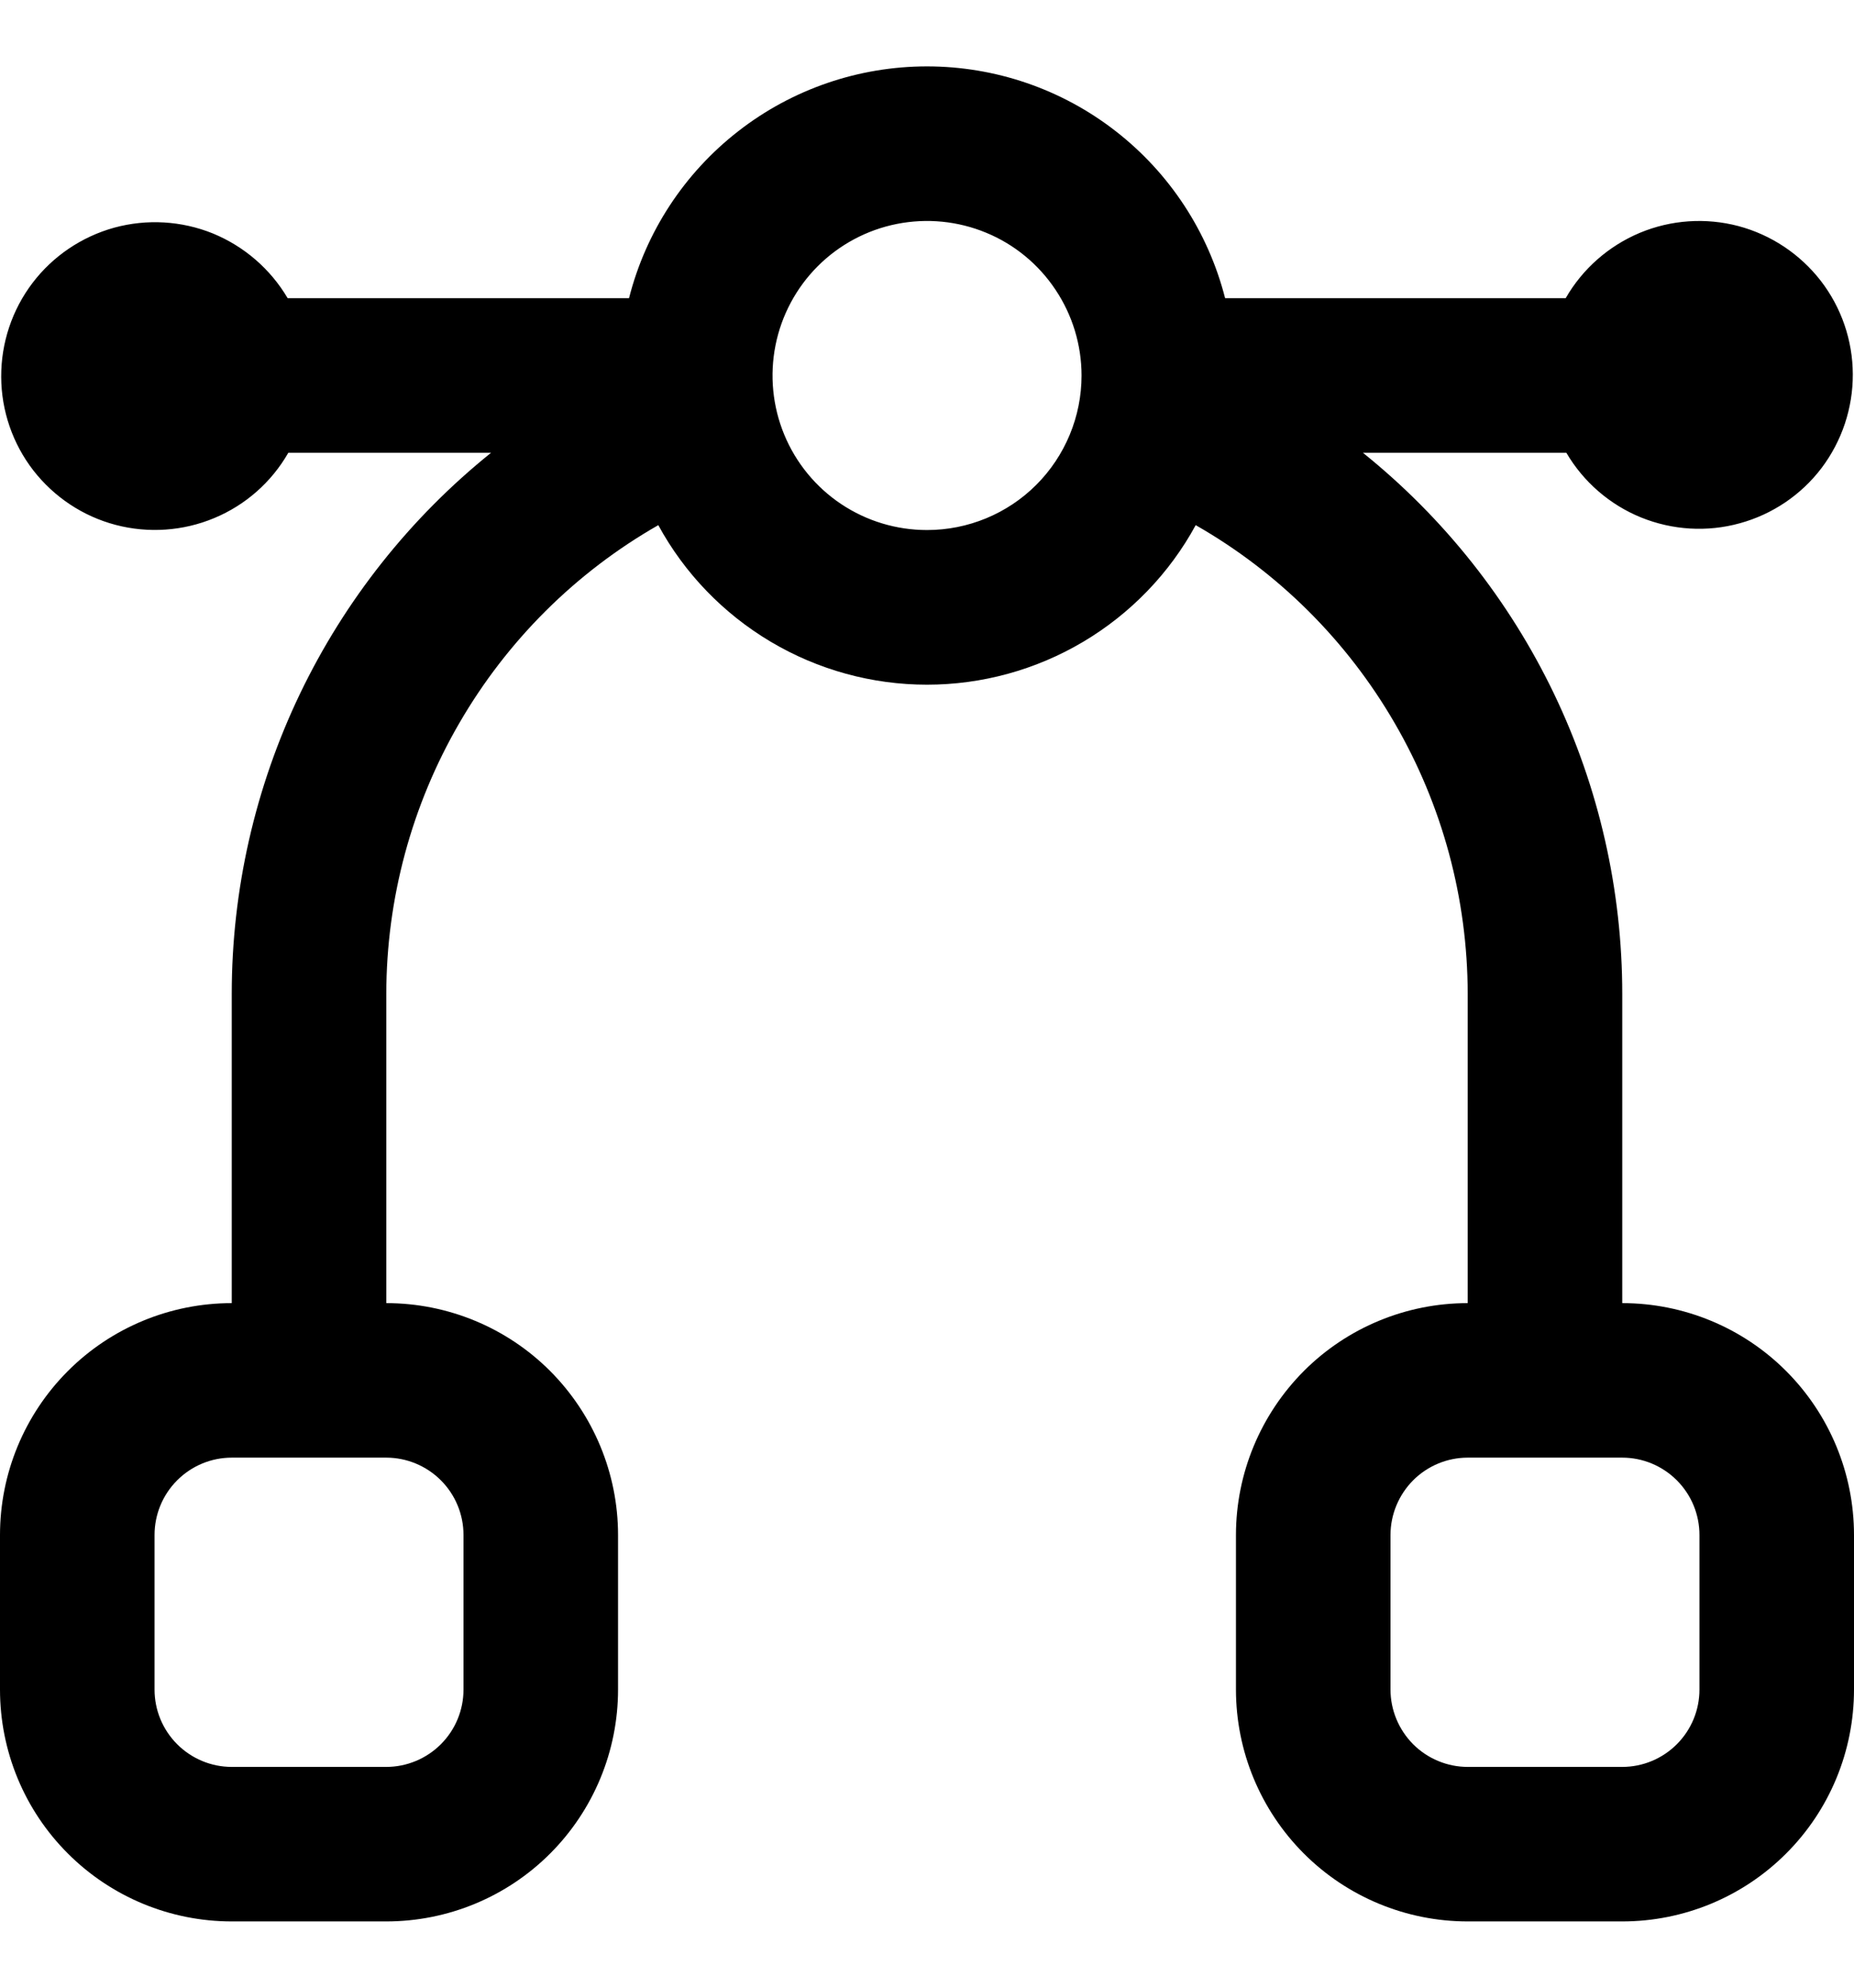 <svg width="14" height="15" viewBox="0 0 14 15" fill="none" xmlns="http://www.w3.org/2000/svg">
<g clip-path="url(#clip0_2_878)">
<path d="M12.25 9.834V7.5C12.25 6.717 12.074 5.943 11.735 5.236C11.396 4.53 10.903 3.908 10.292 3.417H11.828C11.957 3.637 12.156 3.809 12.392 3.905C12.629 4.001 12.891 4.017 13.137 3.949C13.383 3.882 13.601 3.735 13.755 3.532C13.909 3.328 13.992 3.079 13.991 2.824C13.99 2.569 13.905 2.321 13.749 2.119C13.592 1.917 13.374 1.772 13.127 1.706C12.88 1.641 12.618 1.659 12.383 1.757C12.147 1.856 11.95 2.029 11.823 2.25H9.251C9.123 1.75 8.833 1.307 8.425 0.99C8.018 0.673 7.516 0.501 7 0.501C6.484 0.501 5.982 0.673 5.575 0.99C5.167 1.307 4.877 1.75 4.75 2.25H2.172C2.042 2.03 1.844 1.859 1.608 1.762C1.371 1.666 1.109 1.651 0.863 1.718C0.617 1.786 0.399 1.933 0.245 2.136C0.091 2.339 0.008 2.588 0.009 2.844C0.01 3.099 0.095 3.347 0.251 3.549C0.408 3.751 0.626 3.896 0.873 3.961C1.12 4.026 1.382 4.008 1.617 3.91C1.853 3.812 2.05 3.639 2.177 3.417H3.708C3.097 3.908 2.604 4.53 2.265 5.236C1.926 5.943 1.75 6.717 1.75 7.5V9.834C1.286 9.834 0.841 10.018 0.513 10.346C0.184 10.675 0 11.12 0 11.584L0 12.75C0 13.215 0.184 13.66 0.513 13.988C0.841 14.316 1.286 14.5 1.75 14.5H2.917C3.381 14.5 3.826 14.316 4.154 13.988C4.482 13.66 4.667 13.215 4.667 12.75V11.584C4.667 11.12 4.482 10.675 4.154 10.346C3.826 10.018 3.381 9.834 2.917 9.834V7.5C2.918 6.782 3.108 6.077 3.469 5.456C3.829 4.835 4.347 4.319 4.971 3.963C5.169 4.327 5.463 4.631 5.82 4.843C6.177 5.055 6.585 5.167 7 5.167C7.415 5.167 7.823 5.055 8.18 4.843C8.537 4.631 8.831 4.327 9.029 3.963C9.653 4.319 10.171 4.835 10.531 5.456C10.892 6.077 11.082 6.782 11.083 7.5V9.834C10.619 9.834 10.174 10.018 9.846 10.346C9.518 10.675 9.333 11.12 9.333 11.584V12.75C9.333 13.215 9.518 13.66 9.846 13.988C10.174 14.316 10.619 14.5 11.083 14.5H12.25C12.714 14.5 13.159 14.316 13.487 13.988C13.816 13.66 14 13.215 14 12.75V11.584C14 11.12 13.816 10.675 13.487 10.346C13.159 10.018 12.714 9.834 12.25 9.834ZM3.5 11.584V12.75C3.5 12.905 3.439 13.053 3.329 13.163C3.22 13.272 3.071 13.334 2.917 13.334H1.75C1.595 13.334 1.447 13.272 1.338 13.163C1.228 13.053 1.167 12.905 1.167 12.75V11.584C1.167 11.429 1.228 11.281 1.338 11.171C1.447 11.062 1.595 11 1.75 11H2.917C3.071 11 3.22 11.062 3.329 11.171C3.439 11.281 3.5 11.429 3.5 11.584ZM7 4C6.769 4 6.544 3.932 6.352 3.804C6.16 3.676 6.01 3.493 5.922 3.28C5.834 3.067 5.811 2.832 5.856 2.606C5.901 2.38 6.012 2.172 6.175 2.009C6.338 1.846 6.546 1.735 6.772 1.69C6.999 1.645 7.233 1.668 7.446 1.756C7.66 1.844 7.842 1.994 7.97 2.186C8.098 2.377 8.167 2.603 8.167 2.834C8.167 3.143 8.044 3.44 7.825 3.659C7.606 3.878 7.309 4 7 4ZM12.833 12.75C12.833 12.905 12.772 13.053 12.662 13.163C12.553 13.272 12.405 13.334 12.25 13.334H11.083C10.929 13.334 10.78 13.272 10.671 13.163C10.562 13.053 10.5 12.905 10.5 12.75V11.584C10.5 11.429 10.562 11.281 10.671 11.171C10.78 11.062 10.929 11 11.083 11H12.25C12.405 11 12.553 11.062 12.662 11.171C12.772 11.281 12.833 11.429 12.833 11.584V12.75Z" fill="black"/>
</g>
<defs>
<clipPath id="clip0_2_878">
<rect width="14" height="14" fill="white" transform="translate(0 0.5)"/>
</clipPath>
</defs>
</svg>
